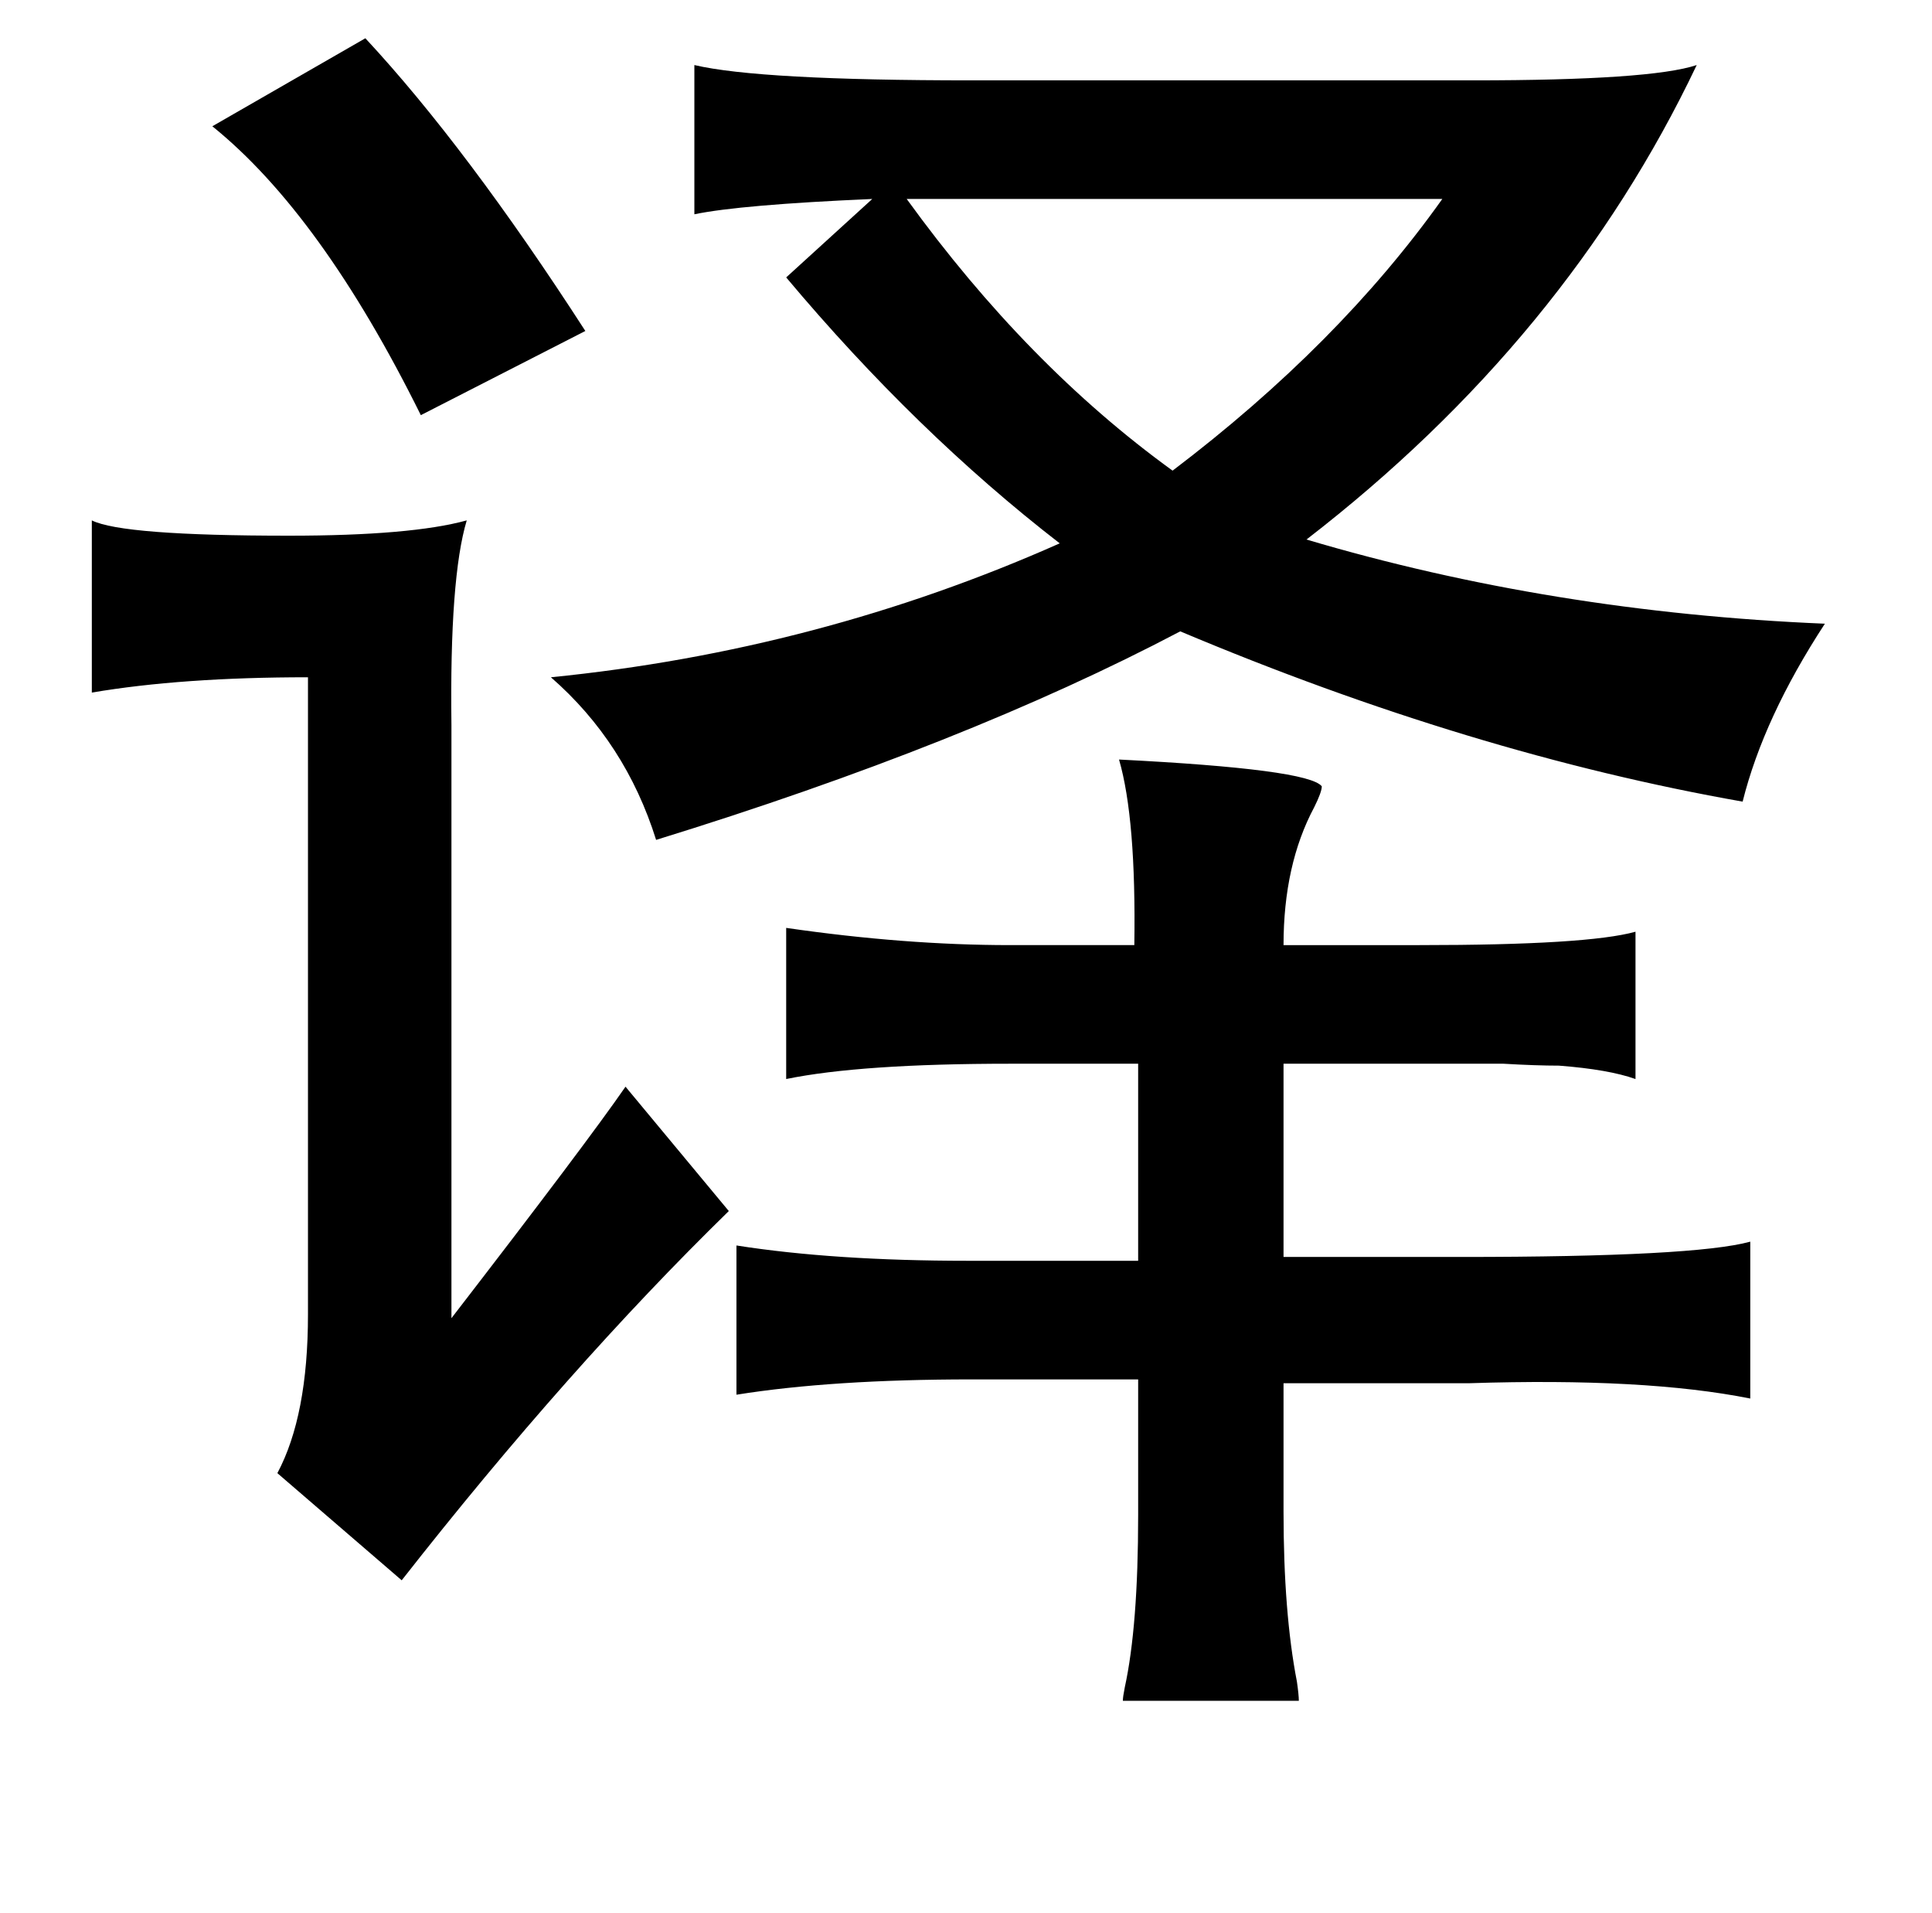 <?xml version="1.0" standalone="no"?>
<!DOCTYPE svg PUBLIC "-//W3C//DTD SVG 1.1//EN" "http://www.w3.org/Graphics/SVG/1.1/DTD/svg11.dtd" >
<svg xmlns="http://www.w3.org/2000/svg" xmlns:xlink="http://www.w3.org/1999/xlink" version="1.1" viewBox="-10 0 1010 1000">
   <path fill="currentColor"
d="M181 20q53 57 115 153l-86 44q-52 -105 -109 -151zM877 34q-68 143 -204 248q128 38 271 44q-32 49 -43 93q-142 -25 -294 -89q-112 59 -274 109q-16 -51 -55 -85q140 -14 266 -70q-75 -58 -143 -139l45 -41q-69 3 -93 8v-78q34 8 145 8h262q93 0 117 -8zM38 272
q16 8 103 8q64 0 93 -8q-9 30 -8 107v310q71 -92 91 -121l54 65q-84 82 -171 193l-65 -56q16 -30 16 -83v-333q-66 0 -113 8v-90zM575 397q99 5 106 14q0 3 -4 11q-16 30 -16 72h71q88 0 113 -7v77q-14 -5 -40 -7q-12 0 -29 -1h-46h-69v101h93q122 0 151 -8v82
q-55 -11 -147 -8h-97v67q0 53 7 89q1 7 1 10h-92q0 -2 1 -7q7 -32 7 -90v-71h-87q-73 0 -123 8v-78q51 8 121 8h89v-103h-67q-78 0 -117 8v-79q62 9 117 9h65q1 -66 -8 -97zM464 104q63 87 139 142q87 -66 141 -142h-280z" />
</svg>
